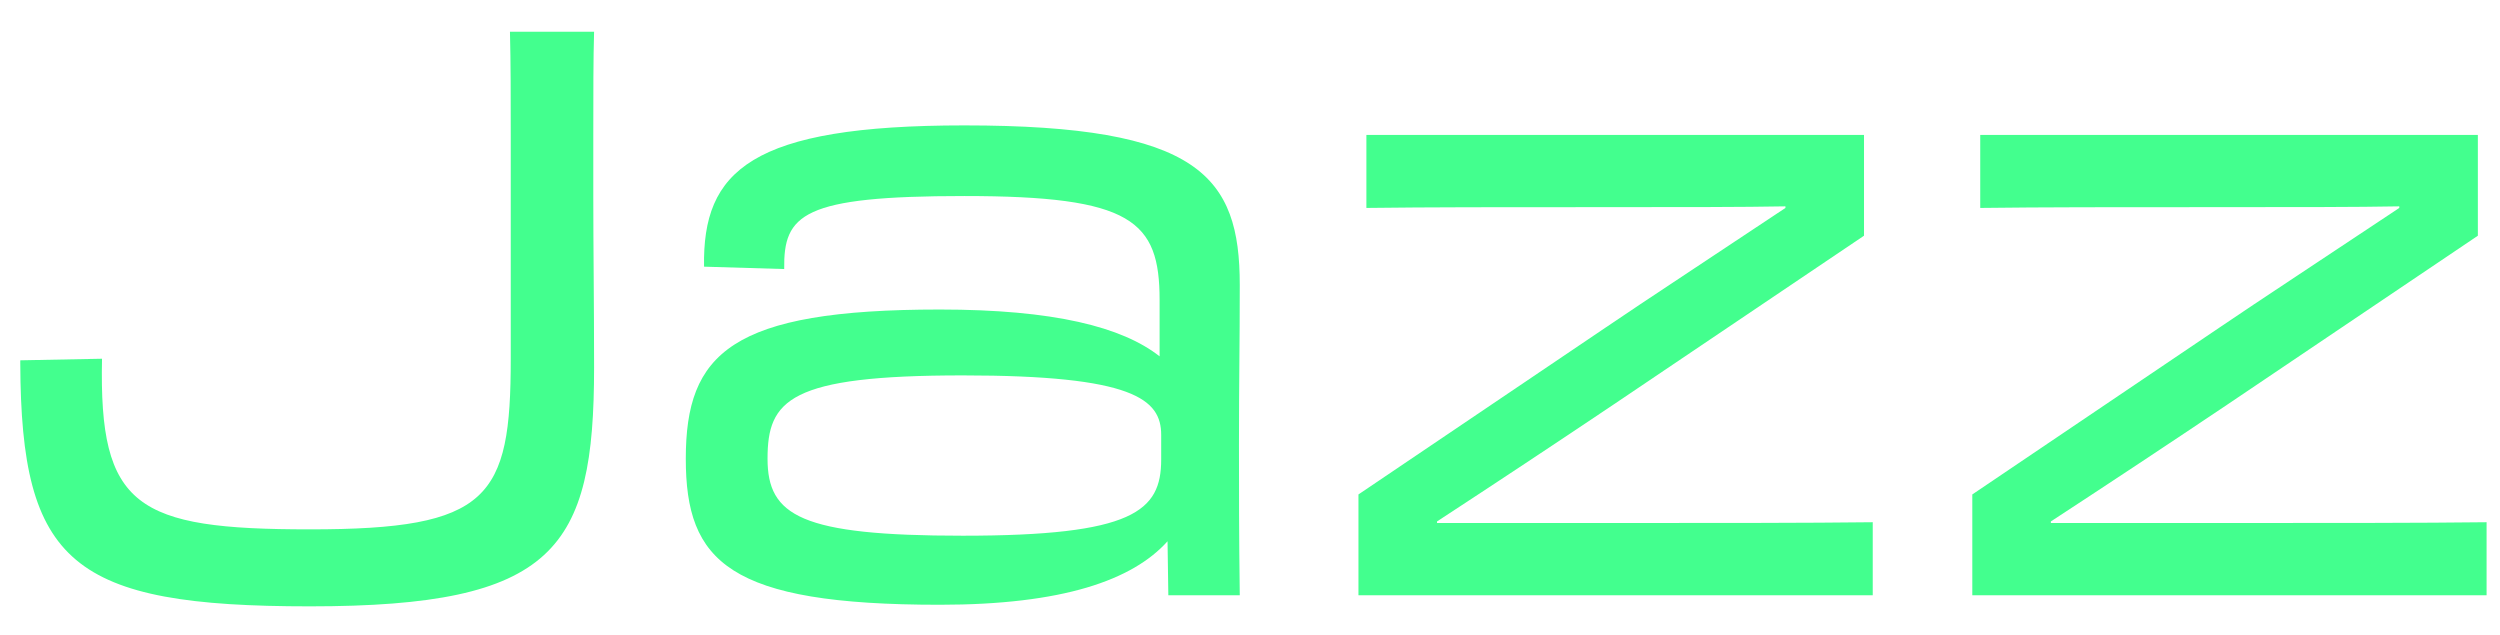 <svg width="63" height="16" viewBox="0 0 63 16" fill="none" xmlns="http://www.w3.org/2000/svg">
<path d="M14.971 0.8H12.851C12.871 1.58 12.871 2.46 12.871 3.42V9.04C12.871 12.56 12.331 13.34 7.811 13.34C3.431 13.34 2.491 12.78 2.571 9.04L0.511 9.08V9.16C0.531 14.2 1.811 15.28 7.811 15.28C13.991 15.28 14.971 13.84 14.971 9.26C14.971 7.64 14.951 6.22 14.951 4.98V3.42C14.951 2.34 14.951 1.48 14.971 0.8Z" fill="#43FF8E"/>
<path d="M23.682 15.24C26.782 15.24 28.542 14.62 29.422 13.64L29.442 15H31.242C31.222 13.42 31.222 12.4 31.222 11.2C31.222 9.52 31.242 8.76 31.242 7.18C31.242 4.44 30.222 3.16 24.302 3.16C18.922 3.16 17.702 4.3 17.742 6.72L19.762 6.78C19.742 5.4 20.222 4.94 24.302 4.94C28.522 4.94 29.222 5.56 29.222 7.56V8.98C28.282 8.24 26.562 7.8 23.682 7.8C18.422 7.8 17.282 8.9 17.282 11.56C17.282 14.16 18.362 15.24 23.682 15.24ZM24.262 13.5C20.182 13.5 19.342 13 19.342 11.56C19.342 10.08 19.882 9.46 24.262 9.46C28.562 9.46 29.262 10.06 29.262 10.96V11.58C29.262 12.88 28.562 13.5 24.262 13.5Z" fill="#43FF8E"/>
<path d="M47.193 13.16C45.573 13.18 43.313 13.18 40.473 13.18C38.773 13.18 37.233 13.18 36.213 13.18V13.14C37.713 12.16 39.193 11.18 40.653 10.2L46.973 5.94V3.4H34.433V5.24C36.053 5.22 37.673 5.22 40.493 5.22C42.413 5.22 43.933 5.22 44.993 5.2V5.24C43.313 6.36 41.393 7.62 40.453 8.26L34.233 12.46V15H47.193V13.16Z" fill="#43FF8E"/>
<path d="M62.662 13.16C61.042 13.18 58.782 13.18 55.942 13.18C54.242 13.18 52.702 13.18 51.682 13.18V13.14C53.182 12.16 54.662 11.18 56.122 10.2L62.442 5.94V3.4H49.902V5.24C51.522 5.22 53.142 5.22 55.962 5.22C57.882 5.22 59.402 5.22 60.462 5.2V5.24C58.782 6.36 56.862 7.62 55.922 8.26L49.702 12.46V15H62.662V13.16Z" fill="#43FF8E"/>
</svg>
